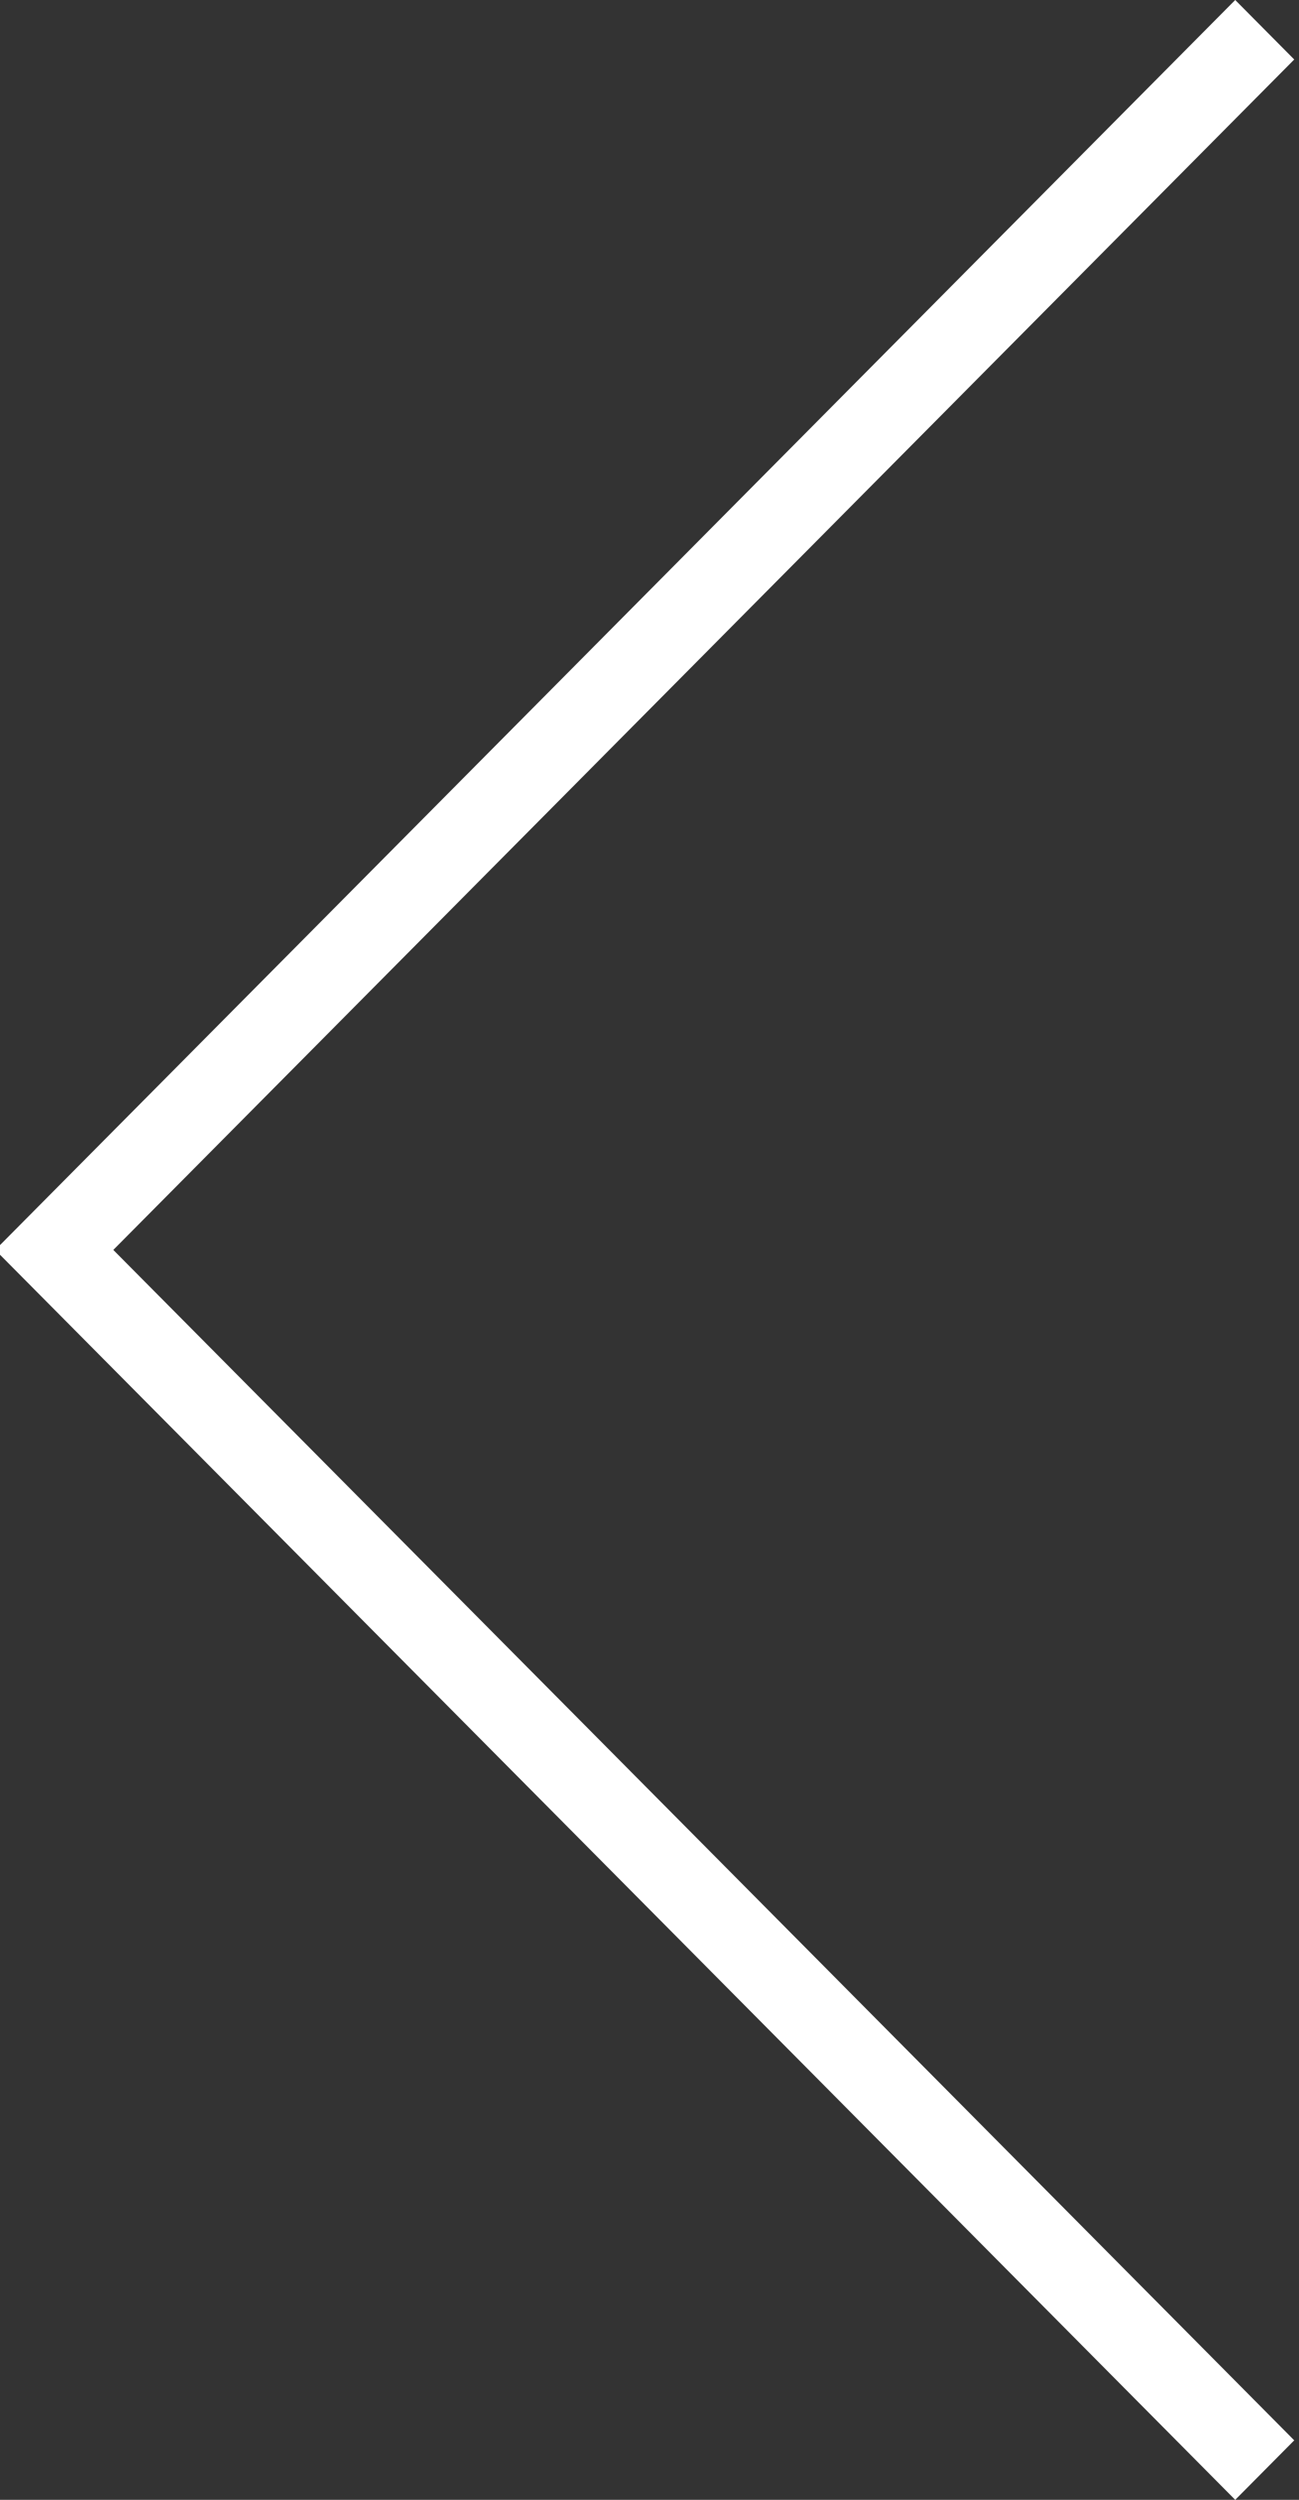 <svg version="1.1"  xmlns="http://www.w3.org/2000/svg" xmlns:xlink="http://www.w3.org/1999/xlink" x="0px" y="0px" fill="none"
	viewBox="0 0 52 100" xml:space="preserve">
<rect x="0" y="0" width="52" height="100" fill="#333333" stroke="none"/>
<path d="M51.809 2.38L49.447 0L-0.191 50L49.447 100L51.809 97.62L4.536 50L51.809 2.38Z" fill="#fff"/>
</svg>
